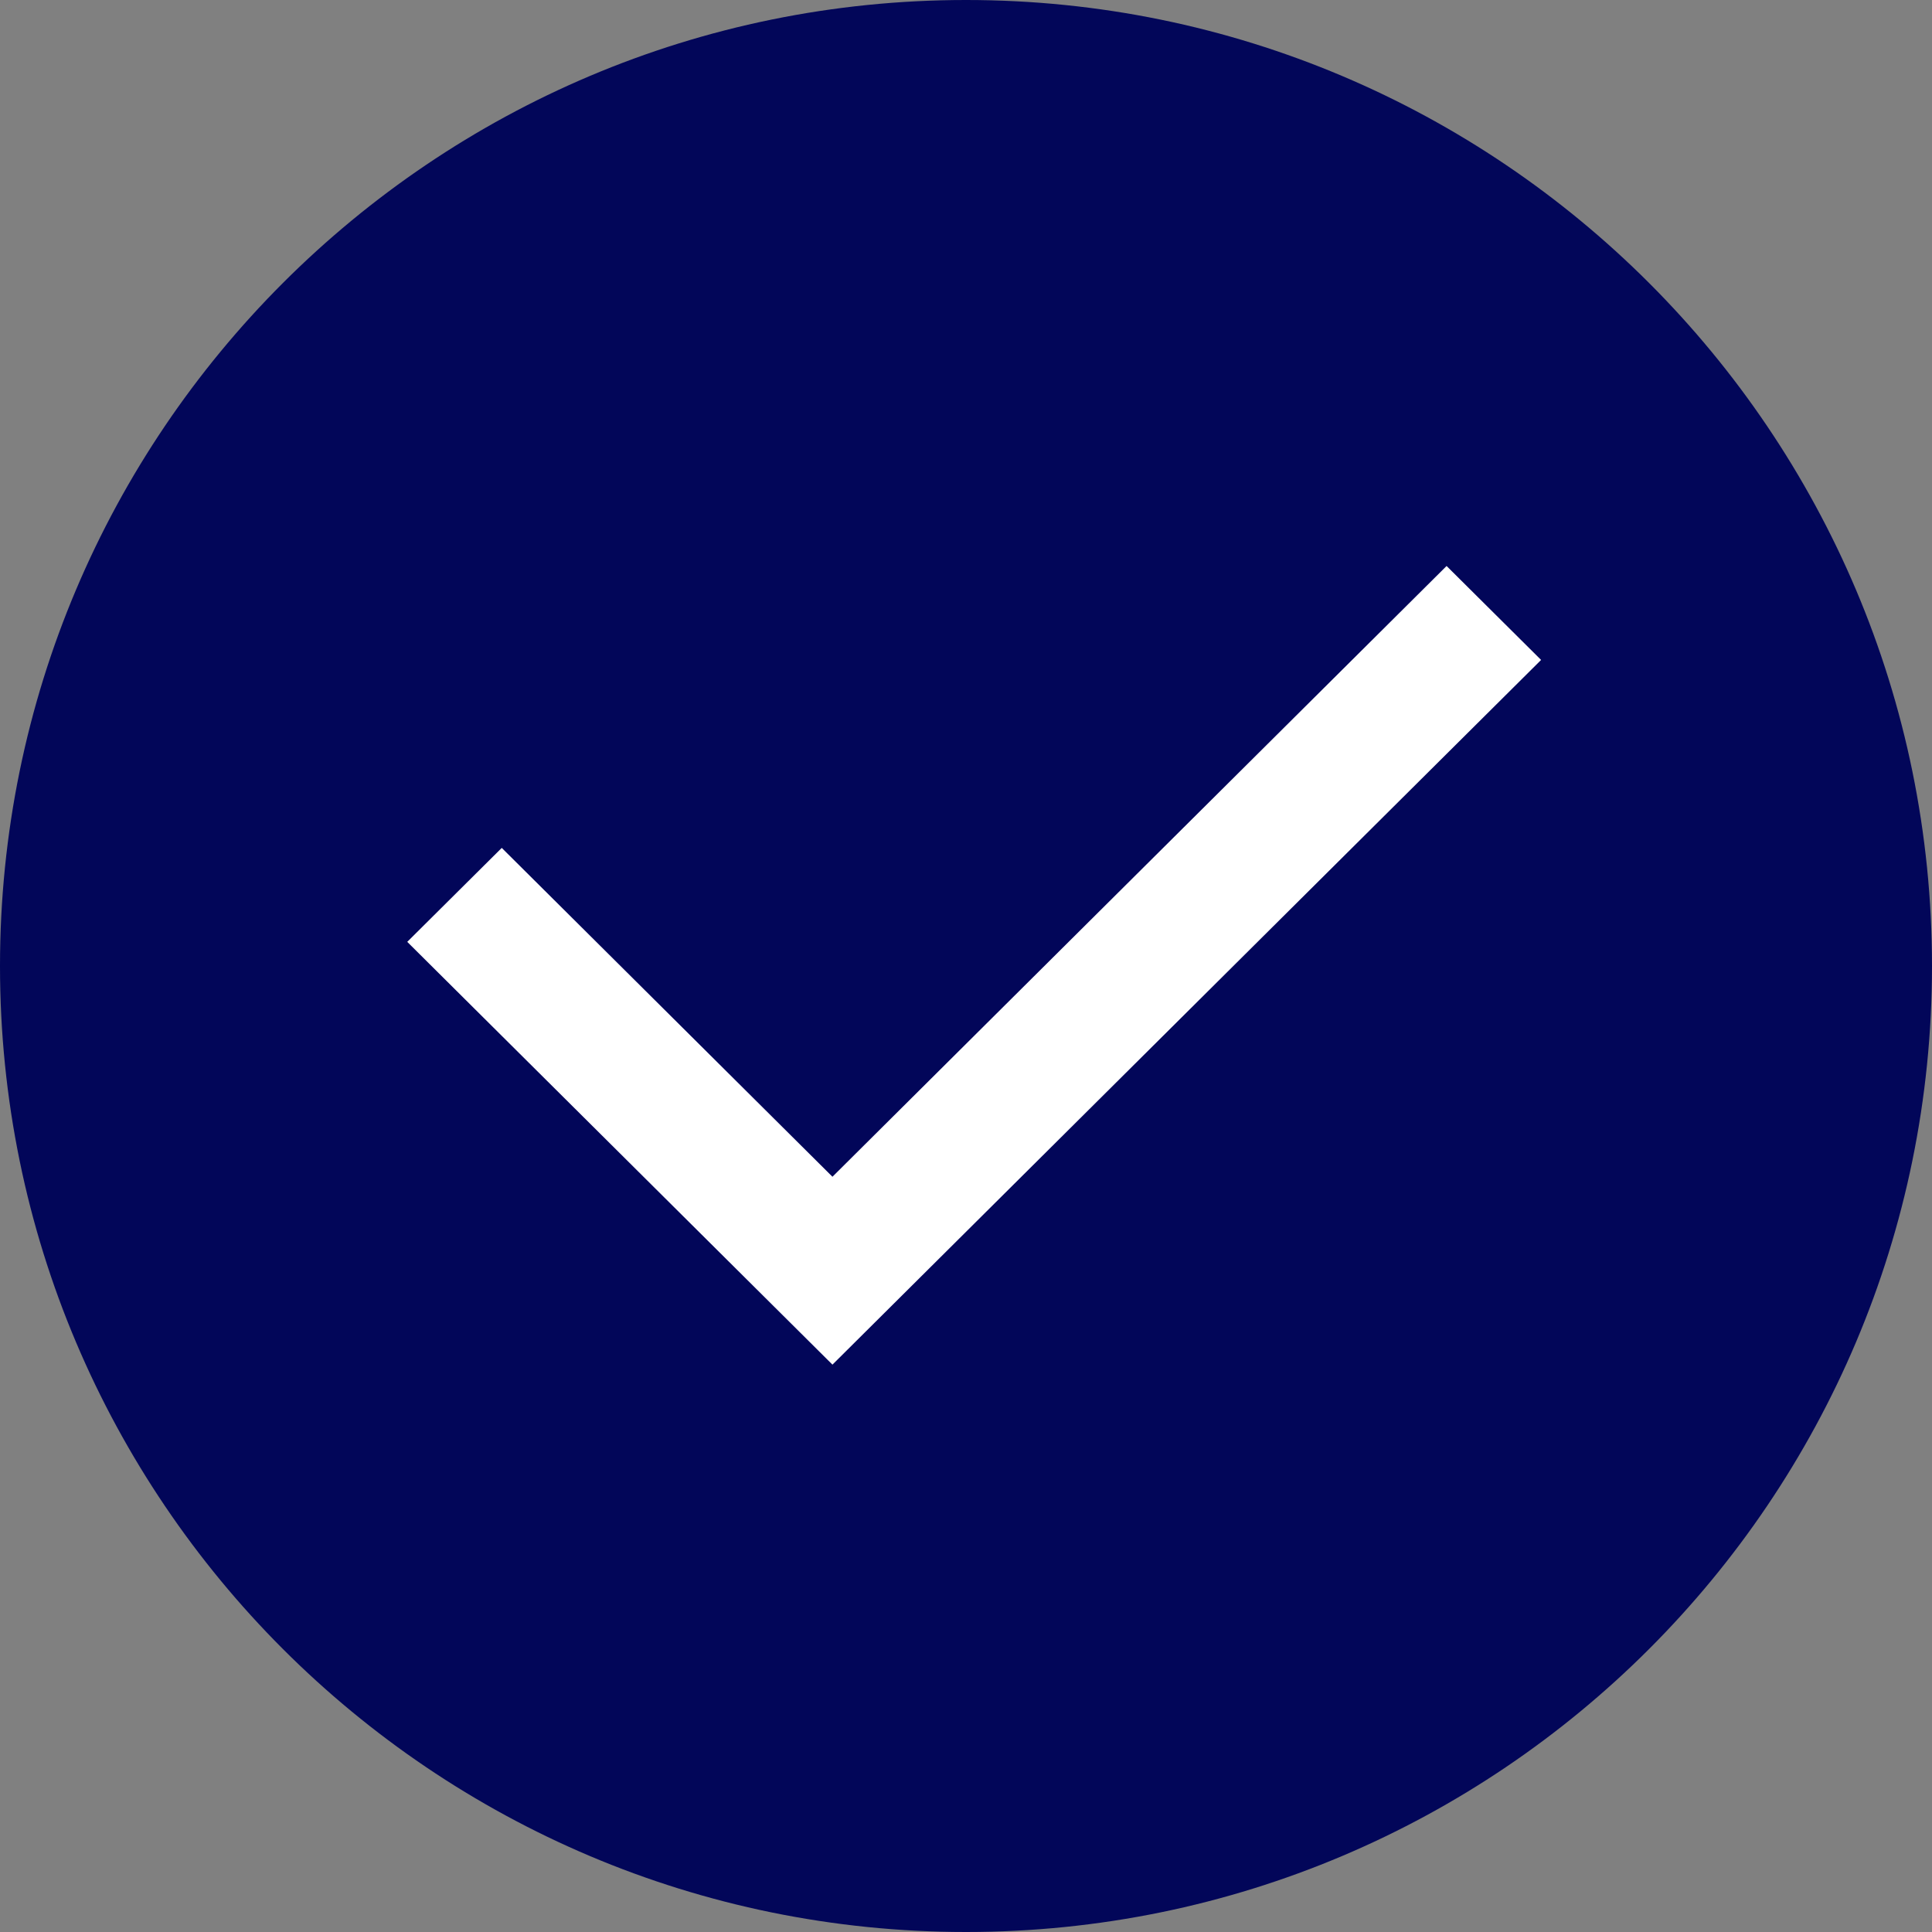 <svg width="24" height="24" viewBox="0 0 24 24" fill="none" xmlns="http://www.w3.org/2000/svg">
<rect x="0" y="0" width="24" height="24" fill="#808080" stroke="none"/>
<path d="M24 12C24 5.373 18.627 0 12 0C5.373 0 0 5.373 0 12C0 18.627 5.373 24 12 24C18.627 24 24 18.627 24 12Z" fill="#020659"/>
<path d="M10.341 14.618L17.97 7.031L19.144 8.198L10.341 16.952L5.059 11.7L6.233 10.533L10.341 14.618Z" fill="white"/>
</svg>
